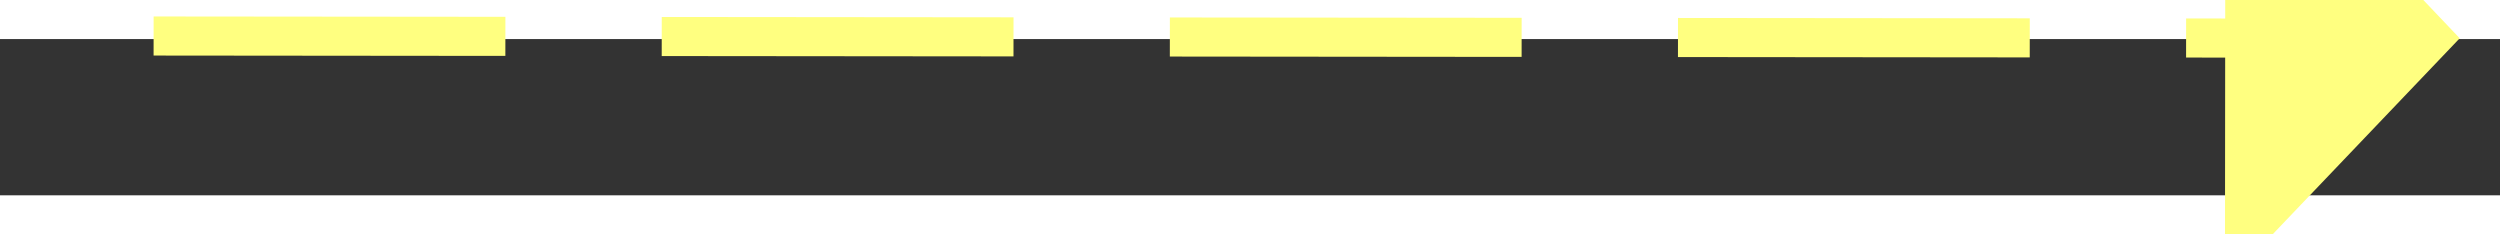 ﻿<?xml version="1.0" encoding="utf-8"?>
<svg version="1.1" xmlns:xlink="http://www.w3.org/1999/xlink" width="64px" height="6px" preserveAspectRatio="xMinYMid meet" viewBox="816 9737  64 4" xmlns="http://www.w3.org/2000/svg">
  <rect x="816" y="9737" width="64" height="4" fill="#333333" stroke="none"/>
  <g transform="matrix(-0.982 -0.191 0.191 -0.982 -177.869 19460.873 )">
    <path d="M 871 9745.8  L 877 9739.5  L 871 9733.2  L 871 9745.8  Z " fill-rule="nonzero" fill="#ffff80" stroke="none" transform="matrix(-0.982 0.19 -0.19 -0.982 3530.509 19140.435 )" />
    <path d="M 818 9739.5  L 872 9739.5  " stroke-width="1" stroke-dasharray="9,4" stroke="#ffff80" fill="none" transform="matrix(-0.982 0.19 -0.19 -0.982 3530.509 19140.435 )" />
  </g>
</svg>